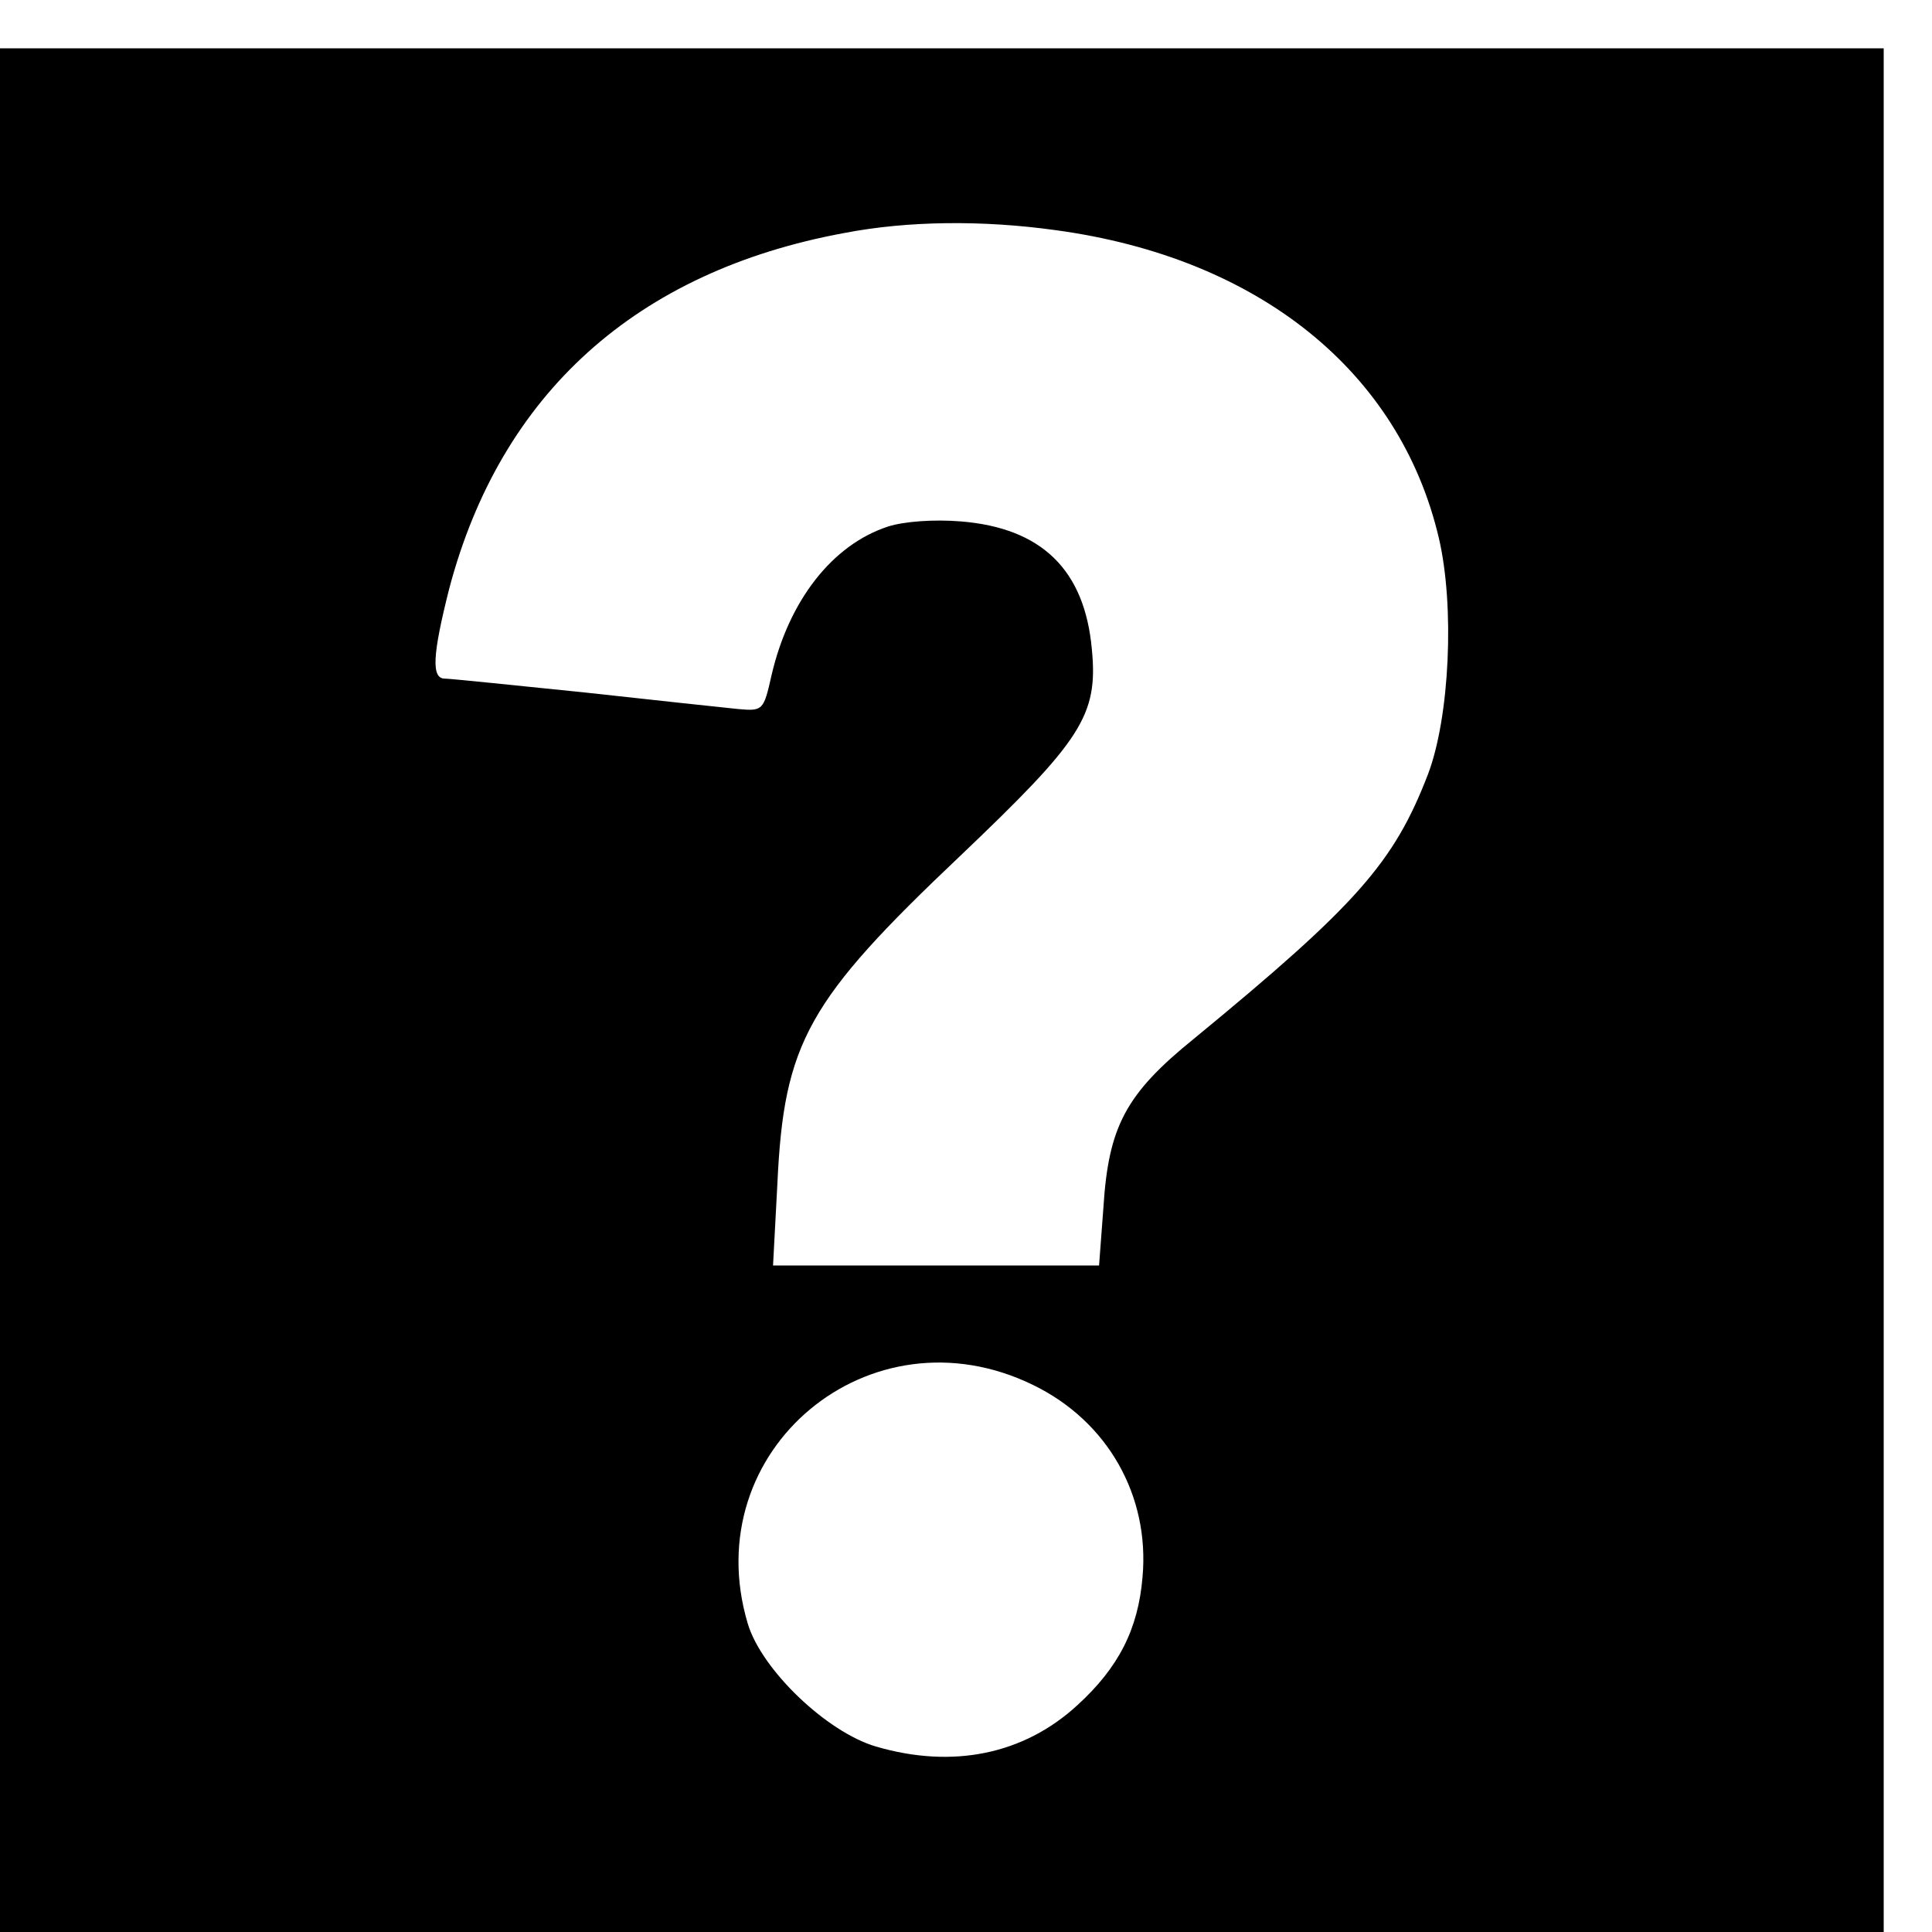 <?xml version="1.0" standalone="no"?>
<!DOCTYPE svg PUBLIC "-//W3C//DTD SVG 20010904//EN"
 "http://www.w3.org/TR/2001/REC-SVG-20010904/DTD/svg10.dtd">
<svg version="1.0" xmlns="http://www.w3.org/2000/svg"
 width="16pt" height="16pt" viewBox="0 0 16 16"
 preserveAspectRatio="xMidYMid meet">
<g transform="translate(0,16) scale(0.006,-0.006)"
fill="#000000" stroke="none">
<path d="M0 1300 l0 -1300 1300 0 1300 0 0 1300 0 1300 -1300 0 -1300 0 0
-1300z m1457 1049 c280 -38 475 -195 529 -425 22 -94 15 -247 -15 -326 -47
-122 -98 -180 -323 -365 -94 -76 -118 -121 -125 -233 l-6 -80 -225 0 -225 0 6
113 c9 195 42 253 252 452 168 160 191 194 182 286 -10 109 -69 167 -181 176
-37 3 -78 0 -100 -7 -77 -25 -137 -102 -161 -205 -11 -49 -12 -50 -46 -47 -19
2 -114 12 -213 23 -98 10 -185 19 -192 19 -19 0 -17 33 6 124 71 269 258 438
545 491 88 17 191 18 292 4z m-31 -1594 c103 -50 161 -153 151 -265 -6 -72
-33 -125 -90 -177 -74 -68 -172 -88 -278 -57 -68 20 -158 106 -177 170 -71
239 169 439 394 329z"/>
</g>
</svg>
